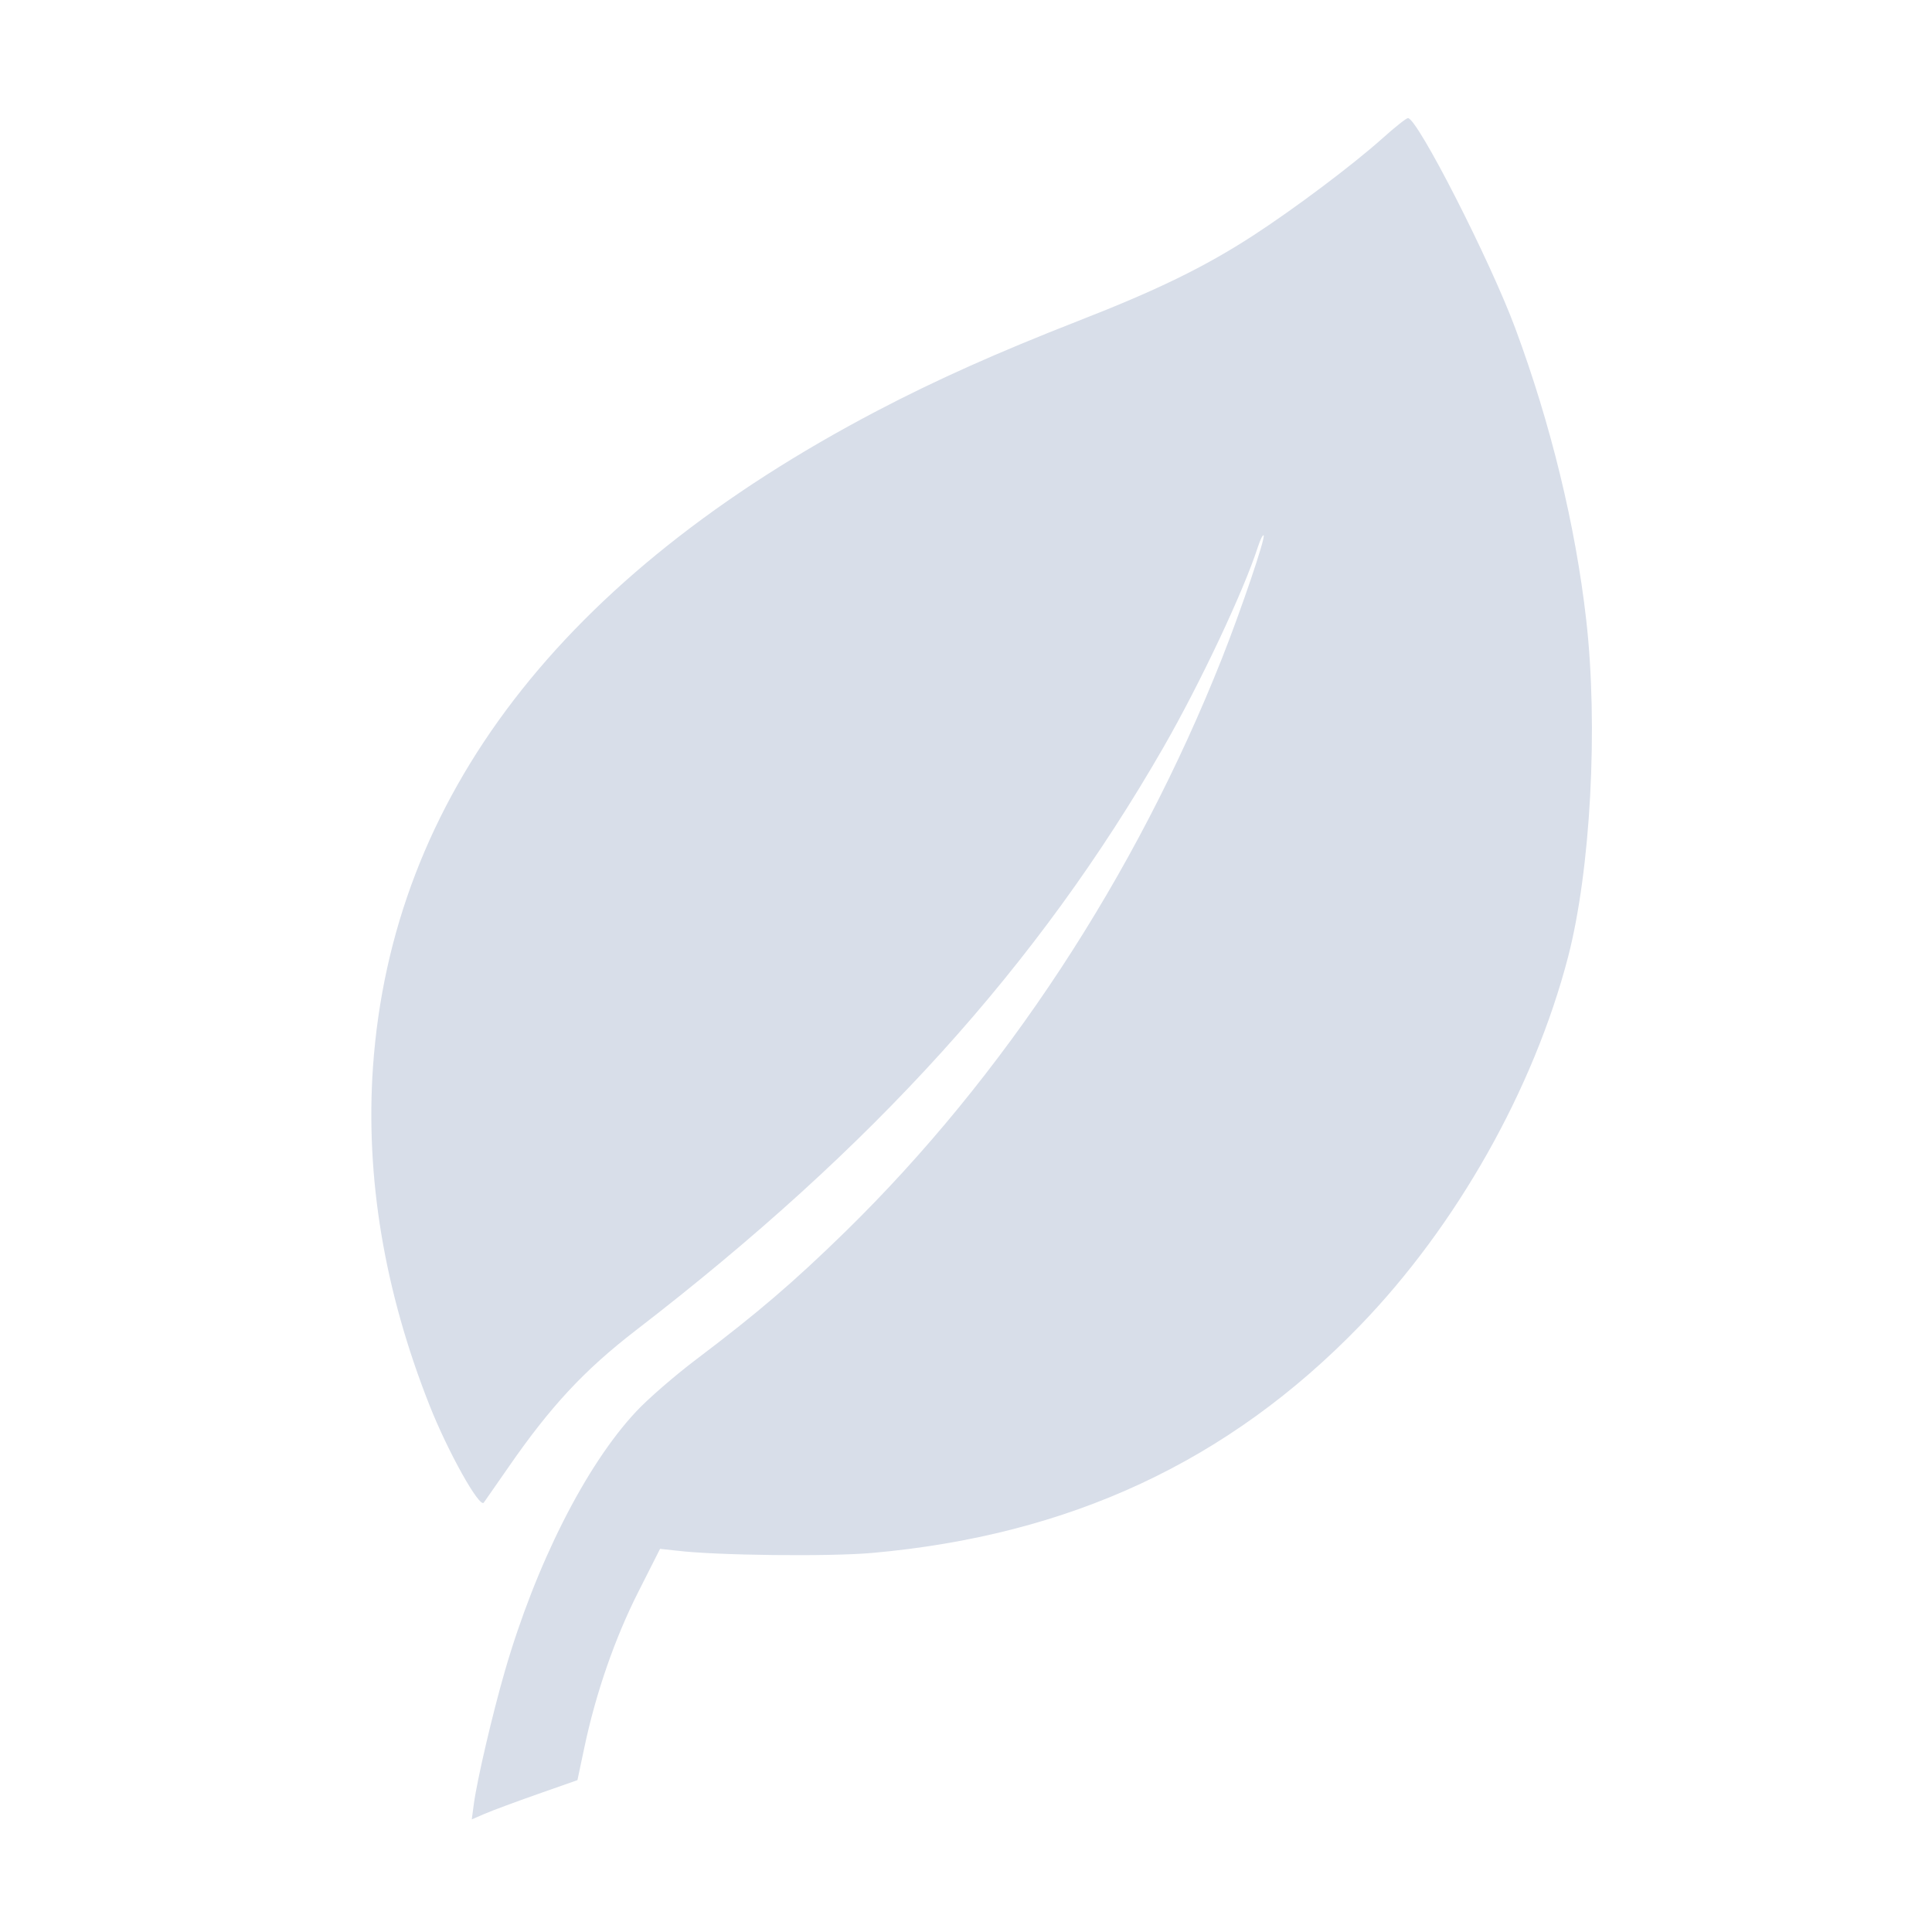 <?xml version='1.0' encoding='UTF-8'?>
<svg xmlns:inkscape="http://www.inkscape.org/namespaces/inkscape" xmlns:sodipodi="http://sodipodi.sourceforge.net/DTD/sodipodi-0.dtd" xmlns="http://www.w3.org/2000/svg" xmlns:svg="http://www.w3.org/2000/svg" xmlns:rdf="http://www.w3.org/1999/02/22-rdf-syntax-ns#" xmlns:cc="http://creativecommons.org/ns#" xmlns:dc="http://purl.org/dc/elements/1.1/" width="64" height="64" version="1.1" viewBox="0 0 16.933 16.933" id="svg7" sodipodi:docname="com.github.johnfactotum.Foliate.svg" inkscape:version="1.4 (e7c3feb100, 2024-10-09)">
  <sodipodi:namedview id="namedview7" pagecolor="#9c4444" bordercolor="#000000" borderopacity="0.25" inkscape:showpageshadow="2" inkscape:pageopacity="0.0" inkscape:pagecheckerboard="0" inkscape:deskcolor="#d1d1d1" inkscape:zoom="6.15625" inkscape:cx="15.51269" inkscape:cy="29.725888" inkscape:window-width="1183" inkscape:window-height="941" inkscape:window-x="35" inkscape:window-y="32" inkscape:window-maximized="0" inkscape:current-layer="svg7" showgrid="false"/>
  <defs id="defs2">
    <style id="current-color-scheme" type="text/css">.ColorScheme-Text {color:#d8dee9} .ColorScheme-Highlight {color:#3b4252}</style></defs>
  <path style="fill:currentColor;fill-opacity:1;stroke-width:0.026" d="M 4.153,15.81 C 4.183,15.592 4.316,15.023 4.425,14.646 4.696,13.71 5.134,12.843 5.575,12.372 5.677,12.262 5.916,12.055 6.104,11.913 6.641,11.507 6.954,11.239 7.407,10.797 8.8,9.435 9.951,7.683 10.71,5.77 c 0.168,-0.425 0.384,-1.06 0.365,-1.078 -0.007,-0.007 -0.029,0.037 -0.049,0.098 -0.127,0.394 -0.508,1.201 -0.829,1.76 C 9.098,8.463 7.657,10.055 5.57,11.662 5.12,12.009 4.823,12.328 4.451,12.867 4.34,13.027 4.245,13.163 4.24,13.17 4.202,13.218 3.926,12.725 3.765,12.318 3.368,11.315 3.202,10.318 3.269,9.351 3.435,6.989 4.926,5.048 7.687,3.601 8.204,3.33 8.741,3.09 9.452,2.812 10.14,2.544 10.558,2.34 10.979,2.067 c 0.367,-0.238 0.874,-0.619 1.137,-0.854 0.109,-0.098 0.21,-0.178 0.224,-0.178 0.083,0 0.72,1.247 0.941,1.843 0.31,0.835 0.527,1.726 0.621,2.551 0.107,0.939 0.039,2.198 -0.159,2.96 -0.302,1.159 -0.978,2.356 -1.824,3.23 -1.152,1.19 -2.543,1.838 -4.278,1.992 -0.377,0.033 -1.363,0.022 -1.707,-0.02 L 5.785,13.575 5.593,13.955 c -0.204,0.403 -0.371,0.885 -0.471,1.359 l -0.061,0.288 -0.35,0.123 c -0.193,0.068 -0.401,0.145 -0.463,0.172 l -0.113,0.049 z" id="path99" class="ColorScheme-Text"/>
  <g id="g9" transform="matrix(0.47,0,0,0.47,4.747,3.747)" style="fill:#999999;fill-opacity:1;stroke:none;stroke-width:0.583;stroke-dasharray:none;stroke-opacity:0.3"/>
  </svg>
